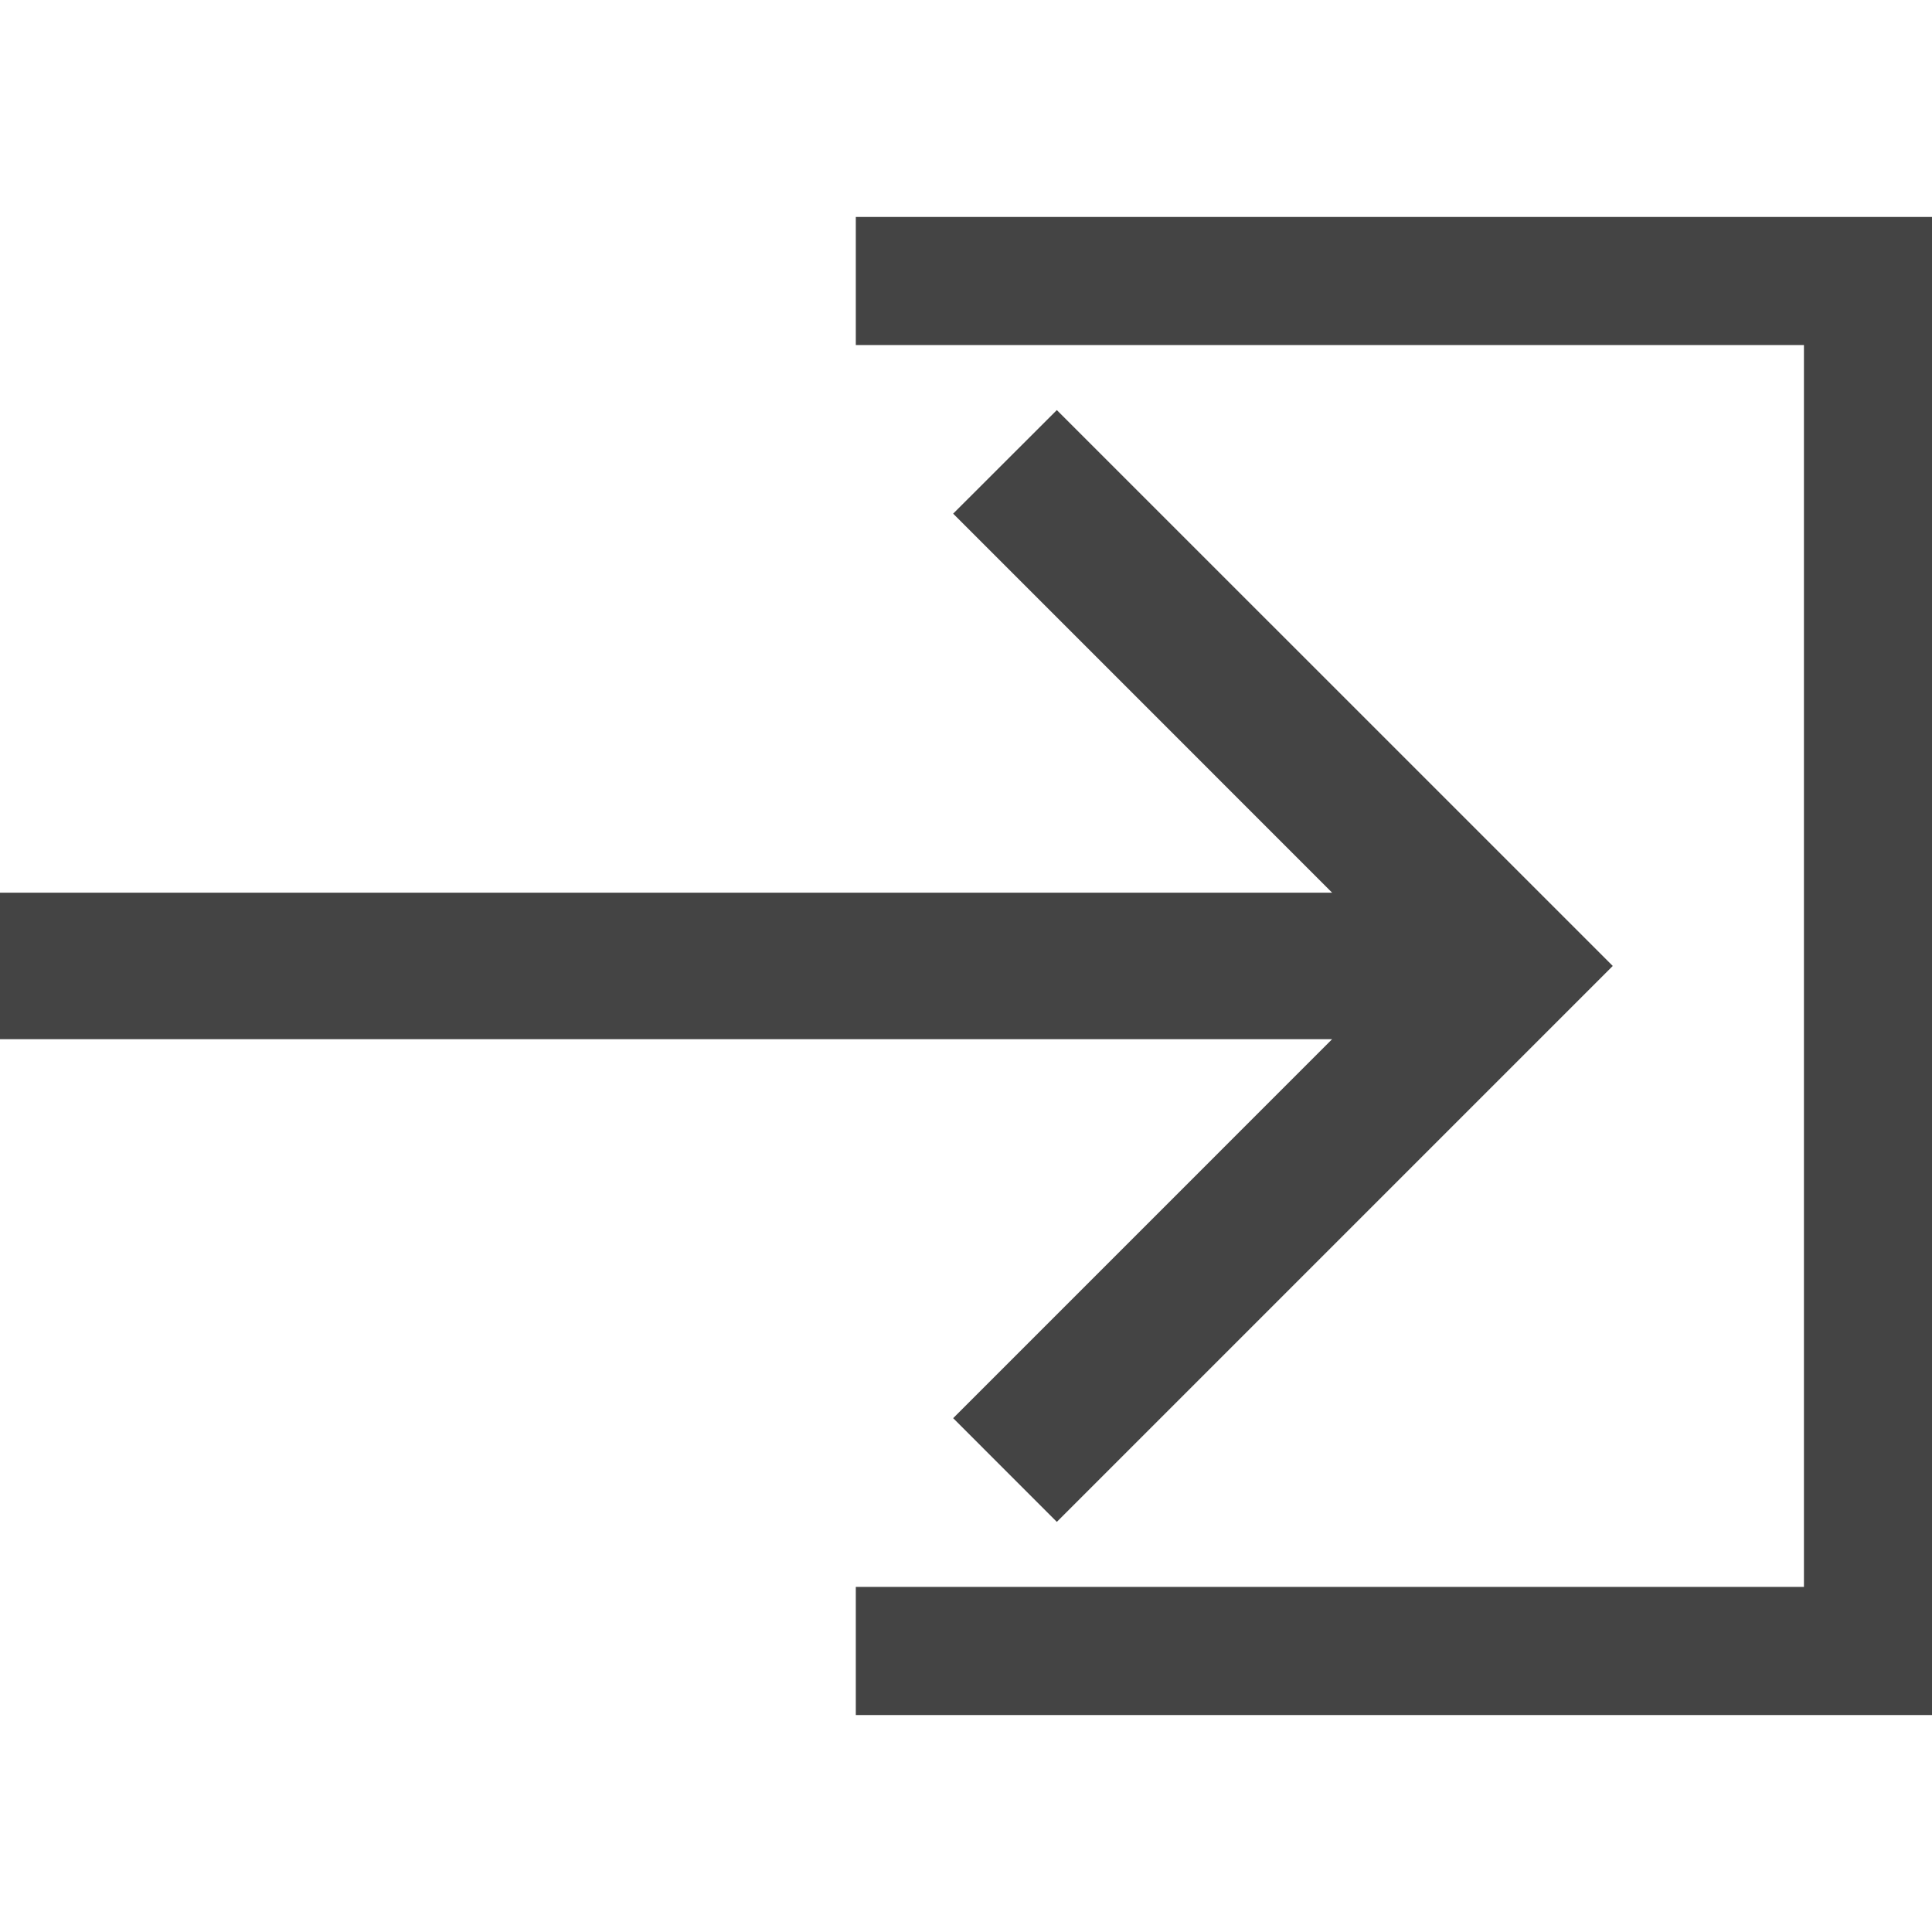 <?xml version="1.0" encoding="iso-8859-1"?>
<!-- Uploaded to: SVG Repo, www.svgrepo.com, Generator: SVG Repo Mixer Tools -->
<svg height="800px" width="800px" version="1.1" id="Capa_1" xmlns="http://www.w3.org/2000/svg" xmlns:xlink="http://www.w3.org/1999/xlink" 
	 viewBox="0 0 304.588 304.588" xml:space="preserve">
<g>
	<g>
		<g>
			<polygon style="fill:#444;" points="134.921,34.204 134.921,54.399 284.398,54.399 284.398,250.183 134.921,250.183 
				134.921,270.384 304.588,270.384 304.588,34.204 			"/>
		</g>
		<g>
			<polygon style="fill:#444;" points="150.27,223.581 166.615,239.931 254.26,152.286 166.615,64.651 150.27,80.979 
				210.013,140.733 0,140.733 0,163.838 210.008,163.838 			"/>
		</g>
	</g>
</g>
</svg>